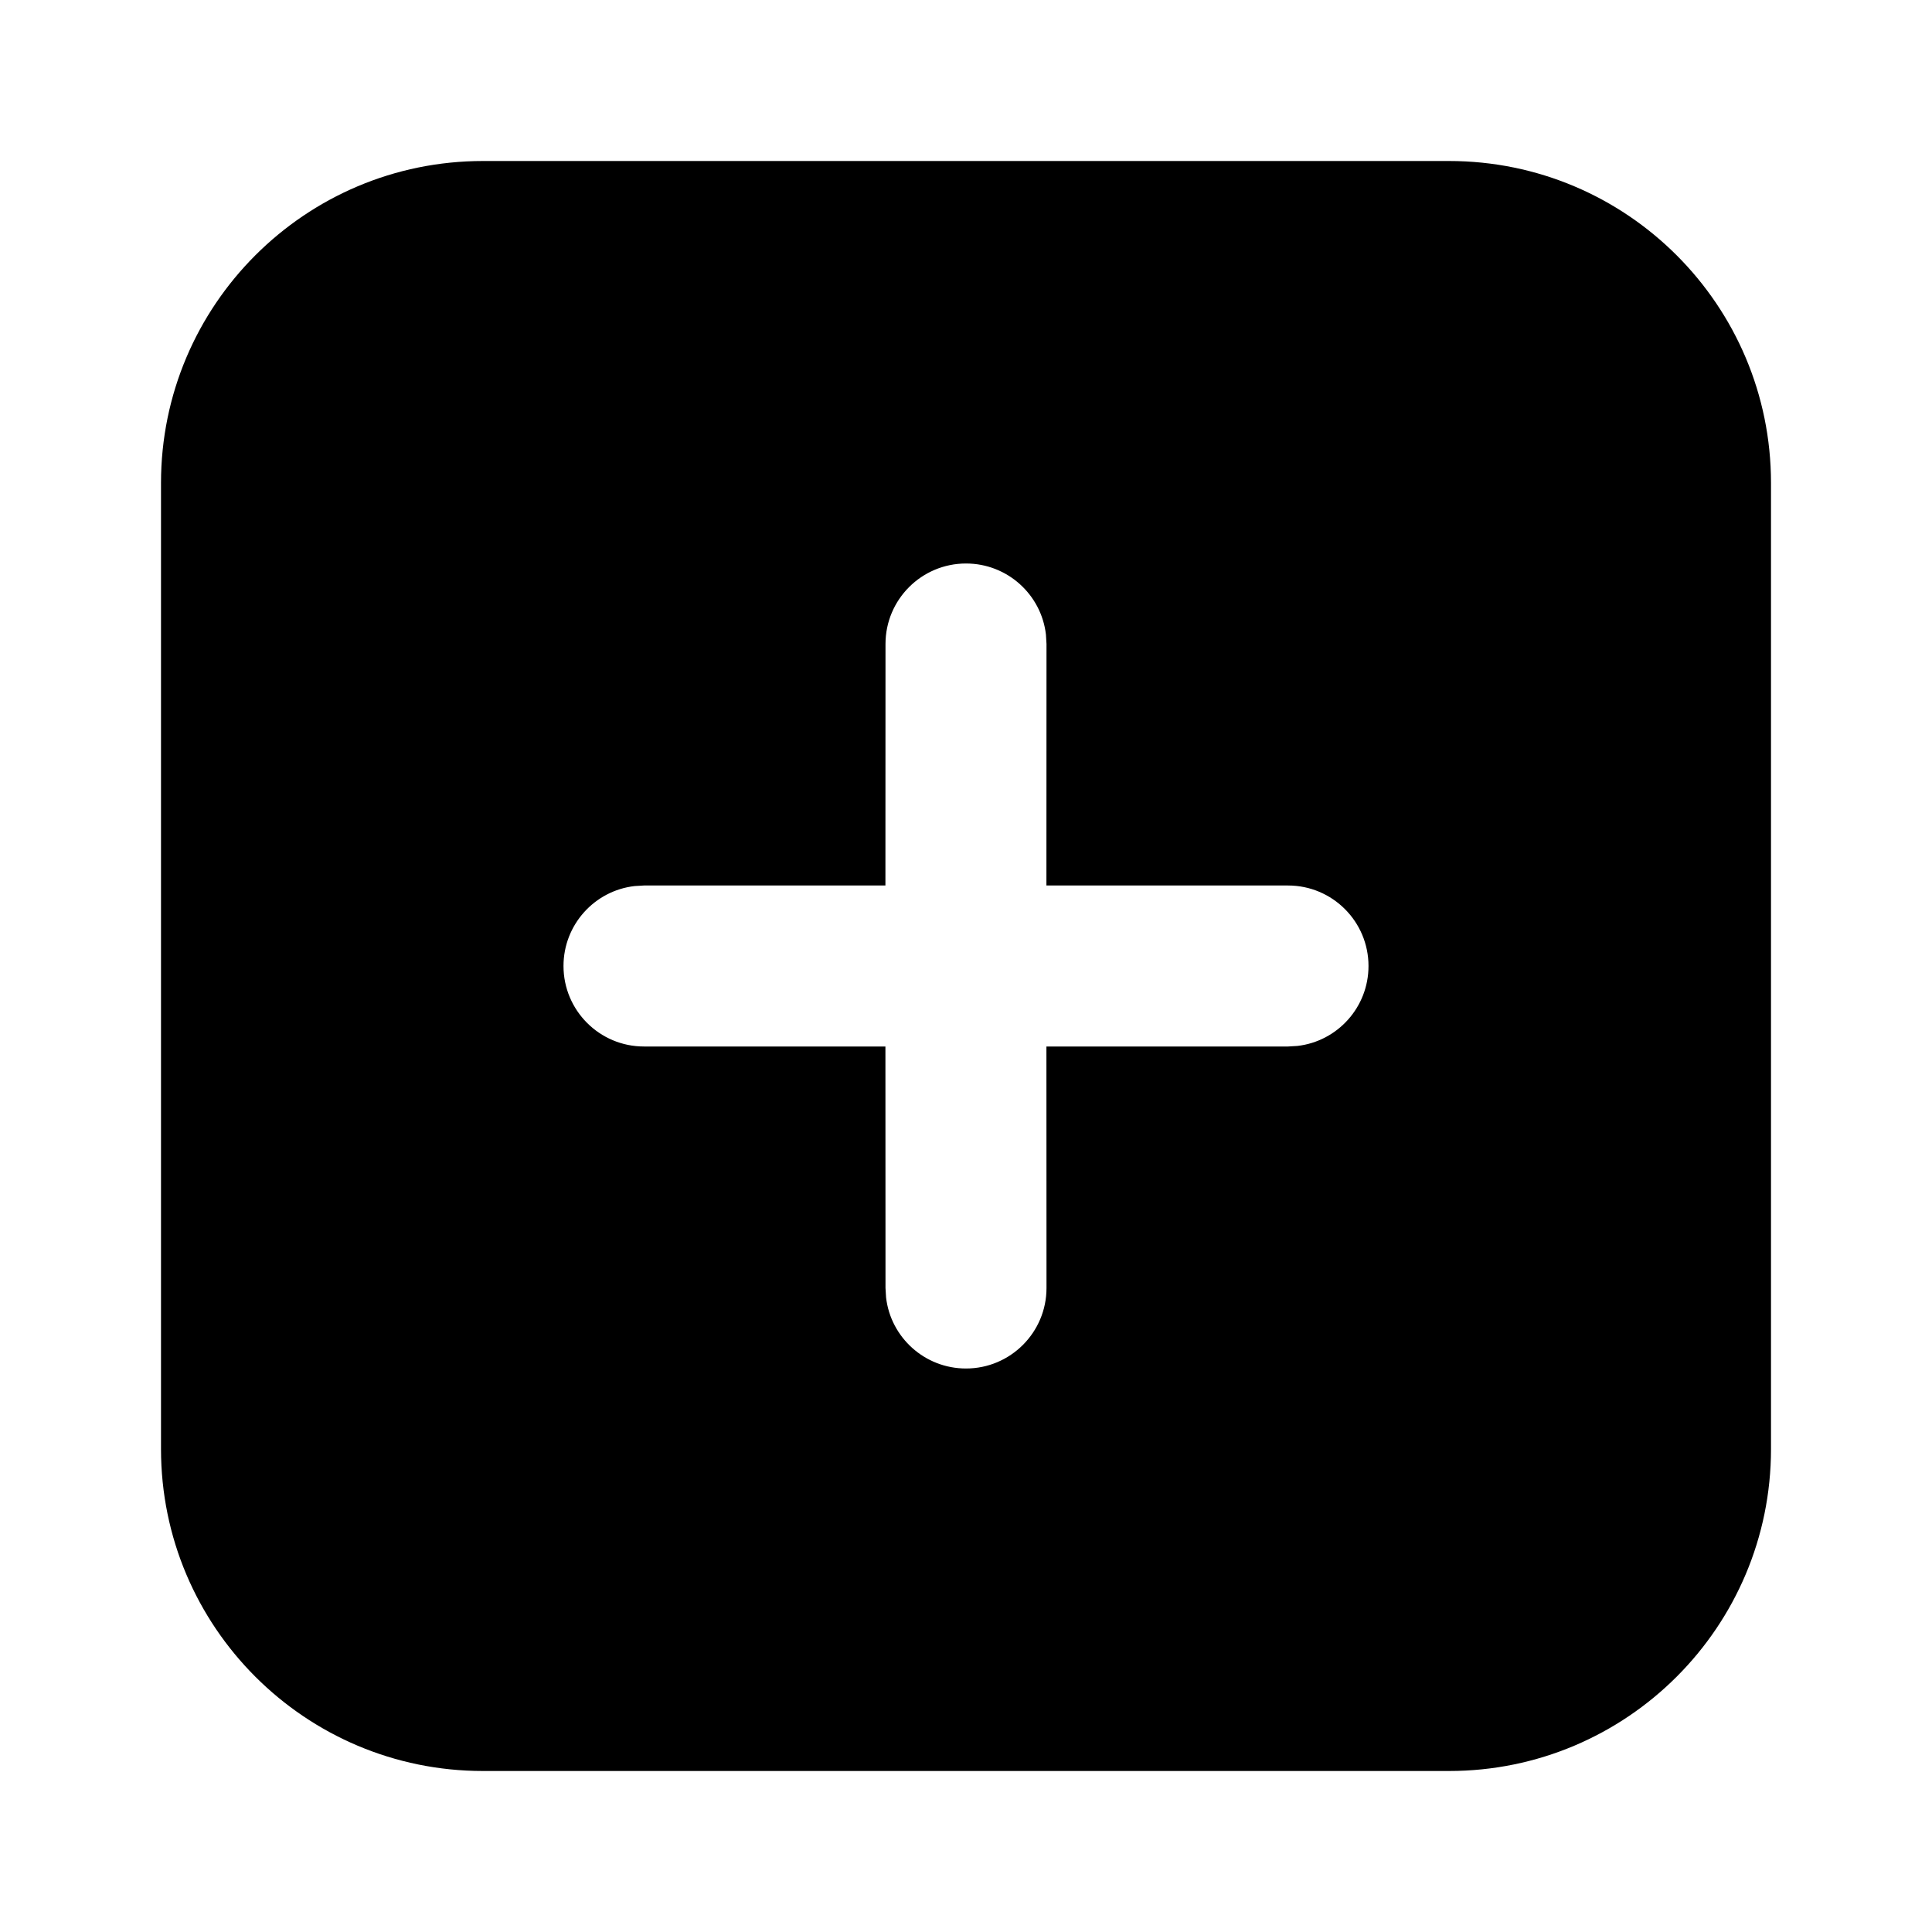 <svg xmlns="http://www.w3.org/2000/svg" width="24" height="24" viewBox="0 0 24 24">
  <path d="M18,2 C20.209,2 22,3.791 22,6 L22,18 C22,20.209 20.209,22 18,22 L6,22 C3.791,22 2,20.209 2,18 L2,6 C2,3.791 3.791,2 6,2 L18,2 Z M12,7 C11.448,7 11,7.448 11,8 L11,8 L10.999,11 L8,11 L7.883,11.007 C7.386,11.064 7,11.487 7,12 C7,12.552 7.448,13 8,13 L8,13 L10.999,13 L11,16 L11.007,16.117 C11.064,16.614 11.487,17 12,17 C12.552,17 13,16.552 13,16 L13,16 L12.999,13 L16,13 L16.117,12.993 C16.614,12.936 17,12.513 17,12 C17,11.448 16.552,11 16,11 L16,11 L12.999,11 L13,8 L12.993,7.883 C12.936,7.386 12.513,7 12,7 Z"/>
</svg>
